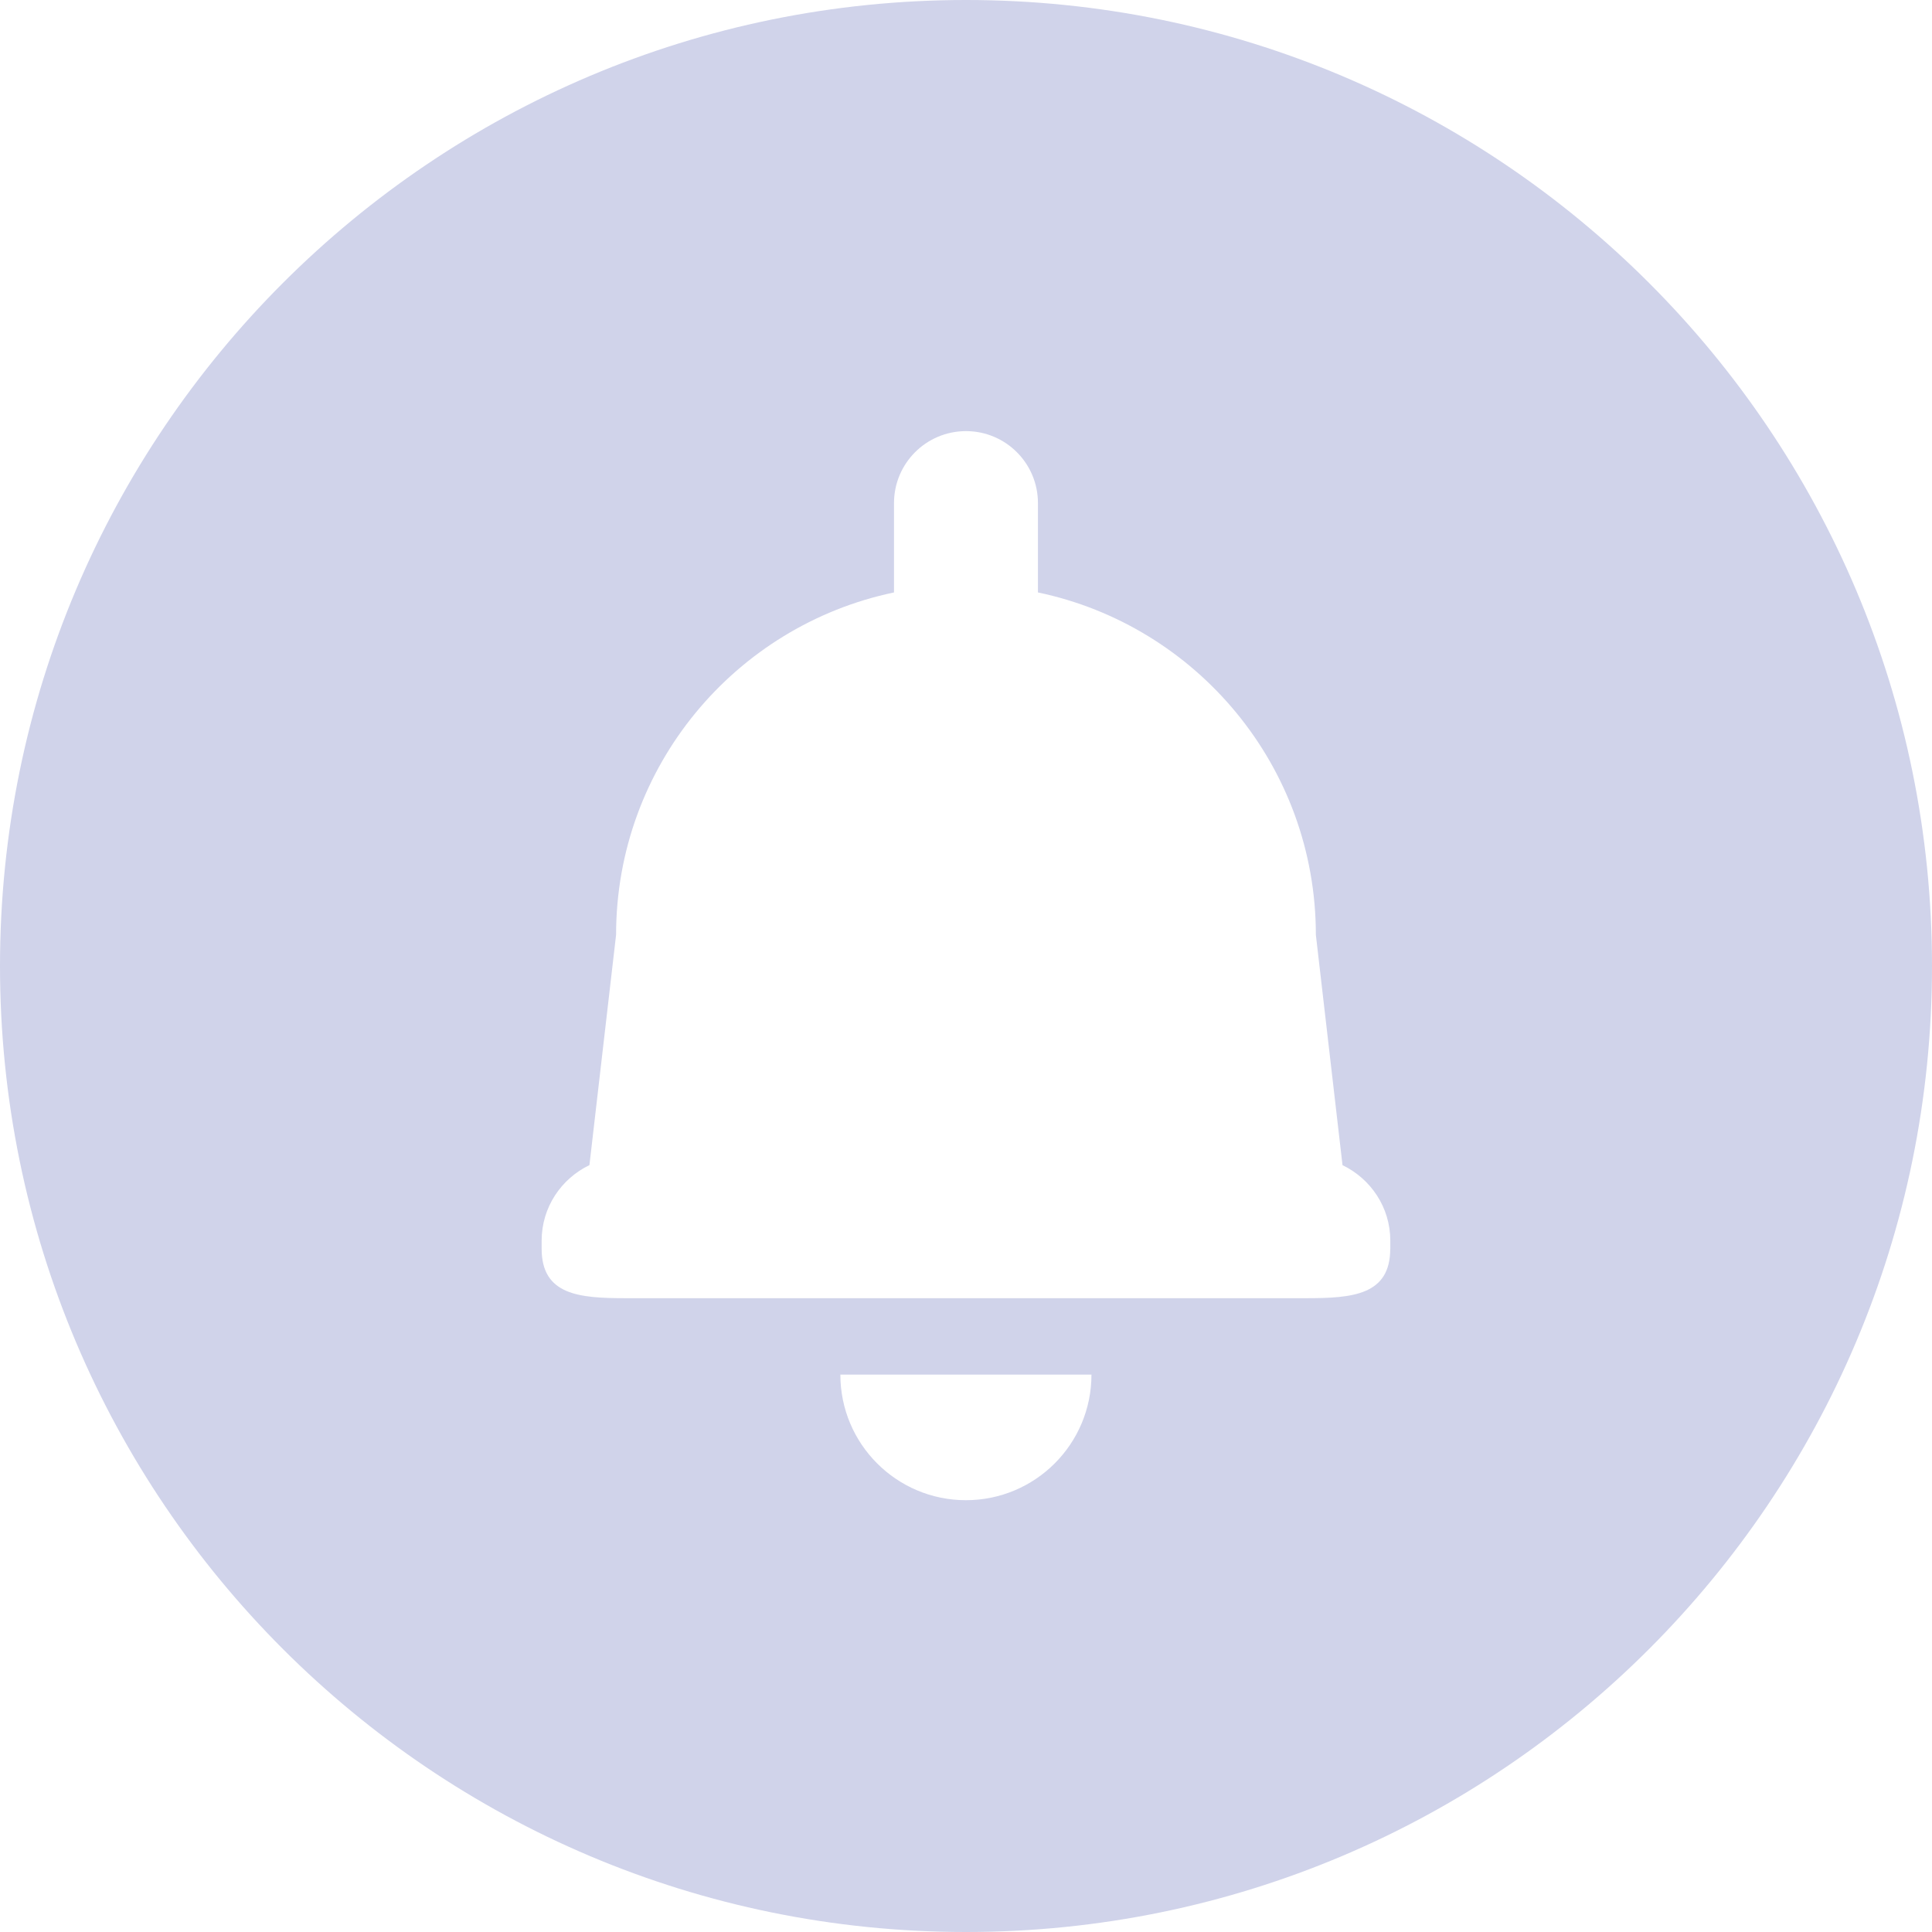 
<svg xmlns="http://www.w3.org/2000/svg" width="34" height="34">
    <defs>
        <linearGradient id="a" x1="0%" y1="50%" y2="50%">
            <stop offset="0%" stop-color="#D0D3EA"/>
            <stop offset="100%" stop-color="#D0D3EA"/>
        </linearGradient>
    </defs>
    <path fill="url(#a)" fill-rule="evenodd" d="M24.467 21.975h-.001v-0c0 .817-.662.871-1.479.871H11.011c-.817 0-1.479-.054-1.479-.871v-.141c0-.588.345-1.091.841-1.33l.469-4.052c0-2.966 2.098-5.442 4.891-6.026V8.853c0-.699.567-1.266 1.267-1.266.699 0 1.266.567 1.266 1.266v1.573c2.793.584 4.891 3.06 4.891 6.026l.469 4.053c.496.239.841.741.841 1.329v.141zm-7.468 4.426c-1.22 0-2.21-.989-2.21-2.21h4.419c0 1.221-.989 2.21-2.21 2.21zM17 0C7.611 0 0 7.612 0 17 0 26.388 7.611 34 17 34 26.388 34 34 26.388 34 17 34 7.611 26.388 0 17 0z"/>
</svg>